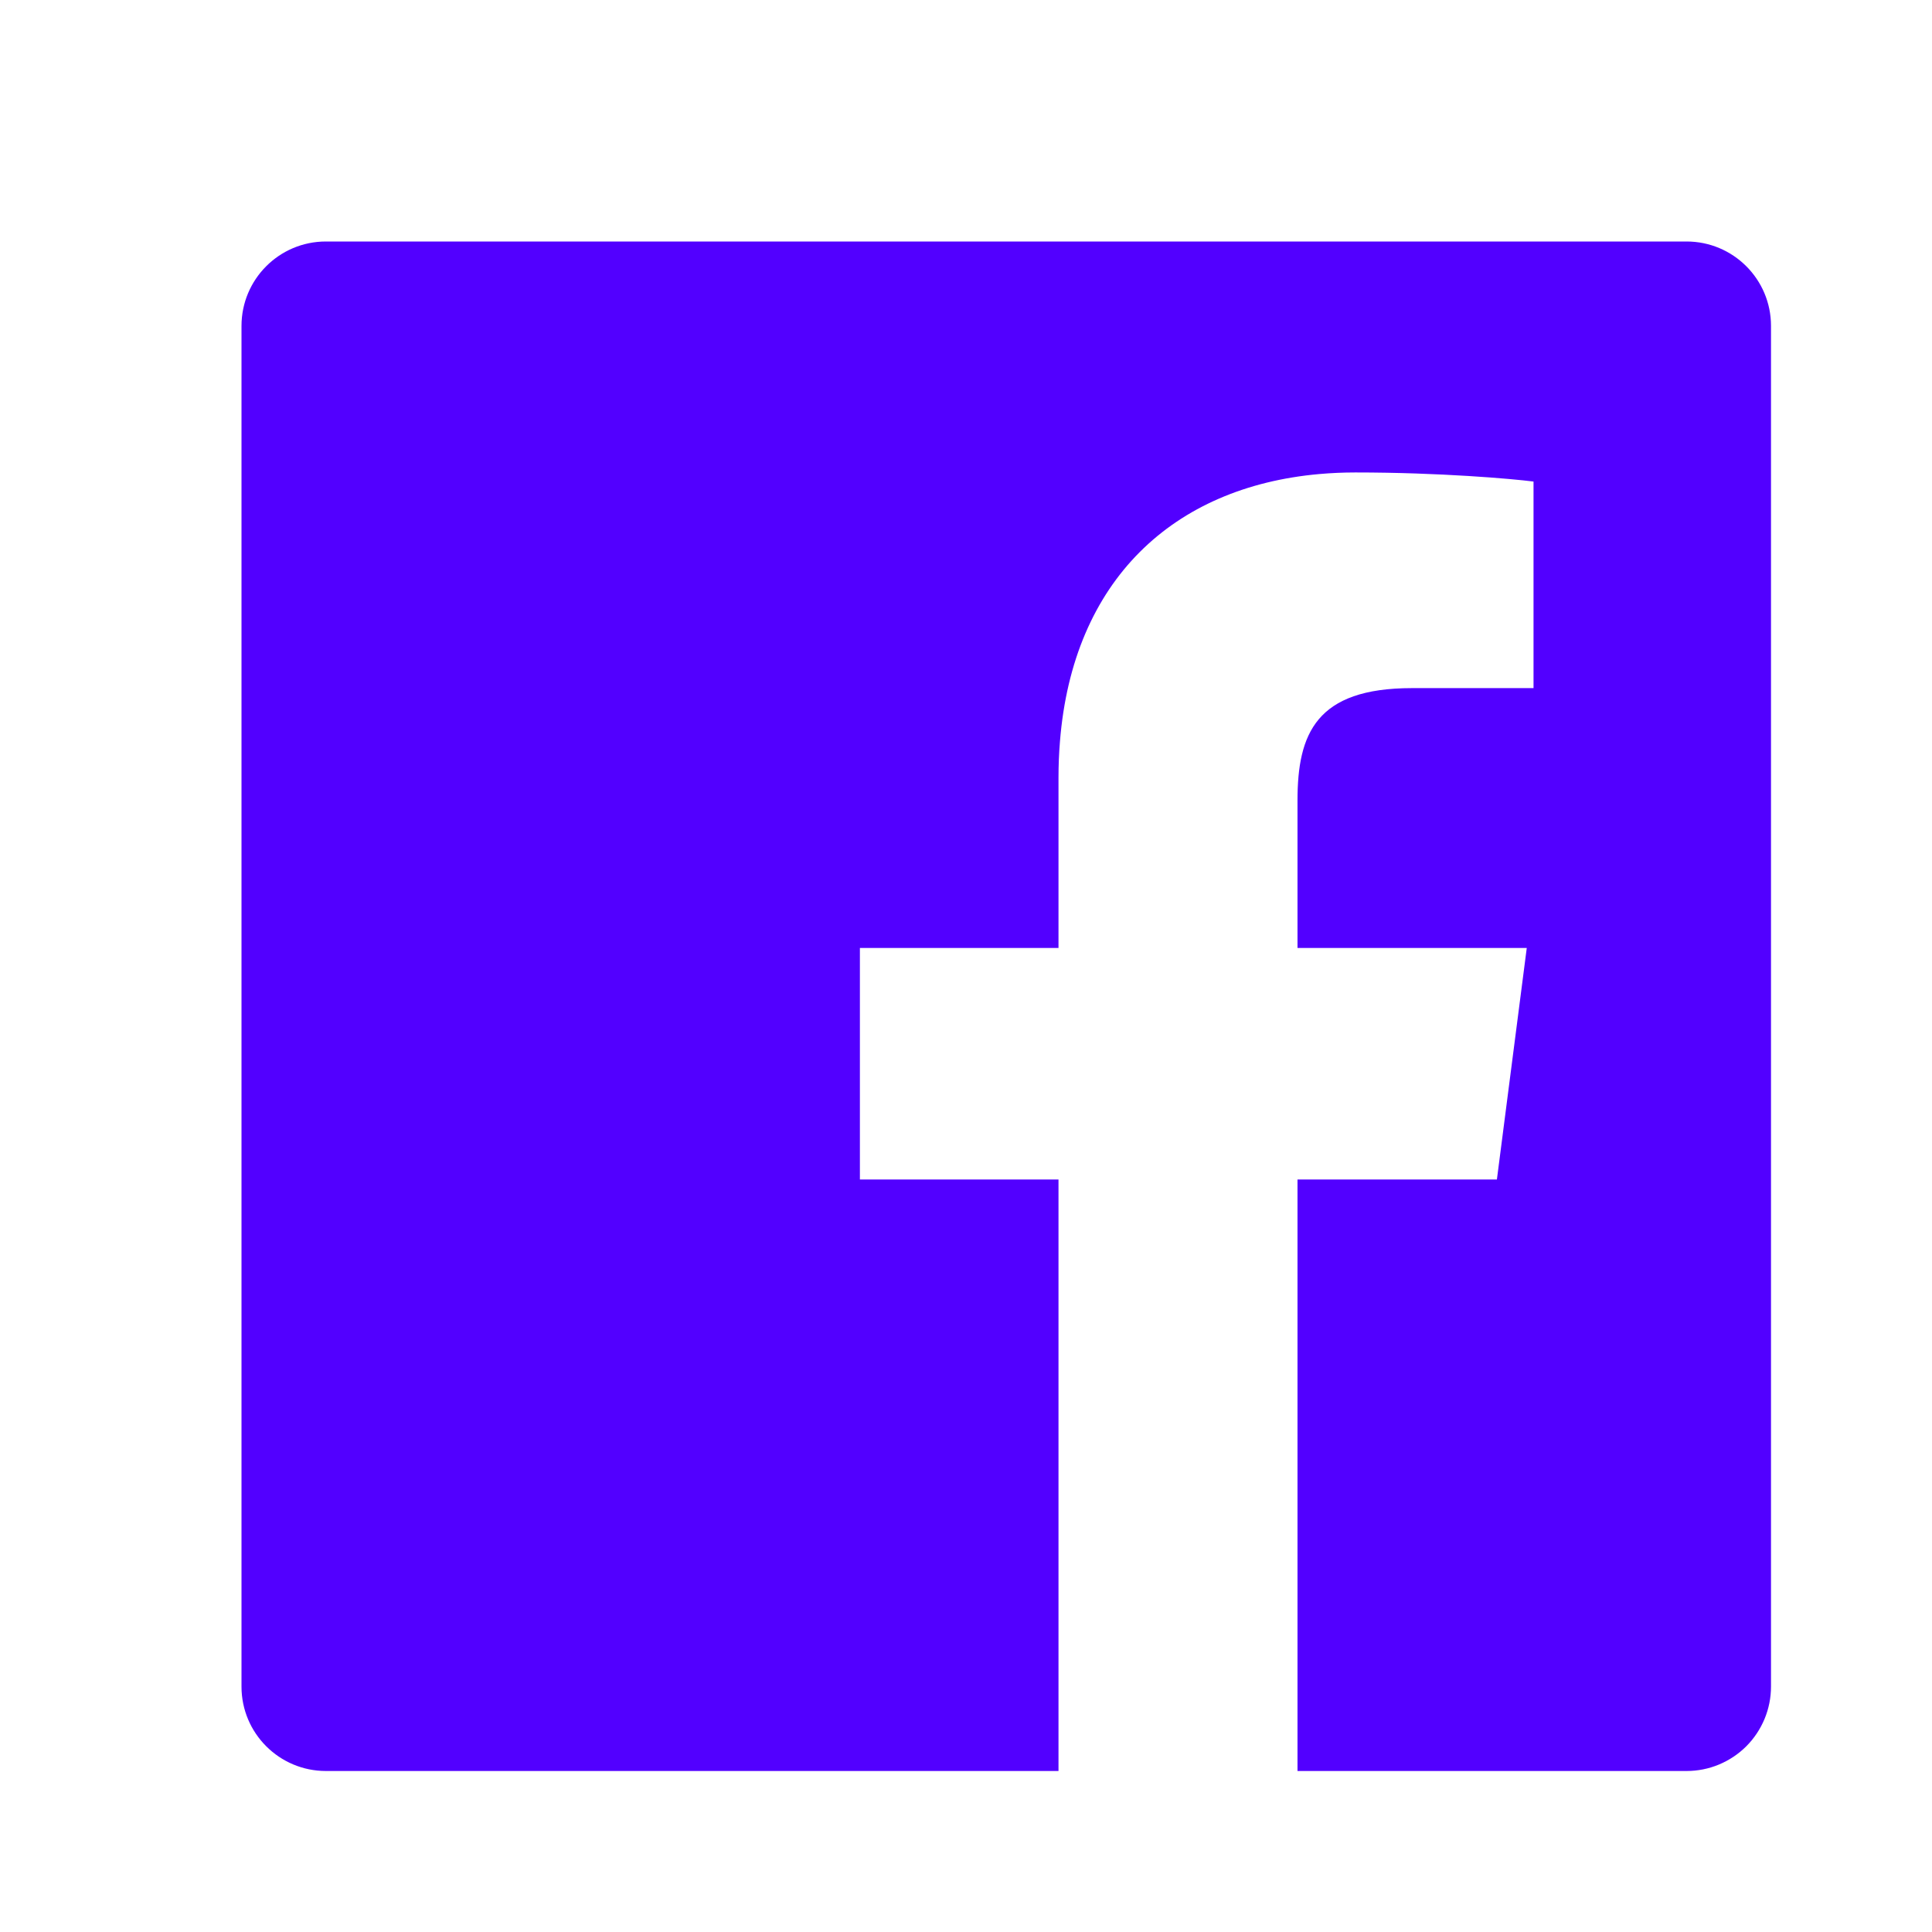 <svg width="24" height="24" viewBox="0 0 24 24" fill="none" xmlns="http://www.w3.org/2000/svg">
  <path d="M4.048 3H20.951C21.53 3 22 3.469 22 4.048V20.951C22 21.089 21.973 21.225 21.92 21.353C21.867 21.48 21.79 21.596 21.693 21.693C21.596 21.79 21.48 21.867 21.353 21.92C21.225 21.973 21.089 22 20.951 22H16.118L16.118 14.652H18.595L18.966 11.776L16.118 11.776V9.945C16.118 9.114 16.349 8.548 17.54 8.548L19.05 8.548L19.05 5.982C18.787 5.948 17.886 5.869 16.837 5.869C16.683 5.869 16.533 5.876 16.386 5.889C14.575 6.051 13.326 7.207 13.167 9.213C13.155 9.357 13.149 9.506 13.149 9.66V11.776H10.682V14.652H13.149V22H4.049C3.47 22 3 21.531 3 20.952V4.049C3 3.47 3.469 3 4.048 3Z" fill="#5200FF" />
</svg>